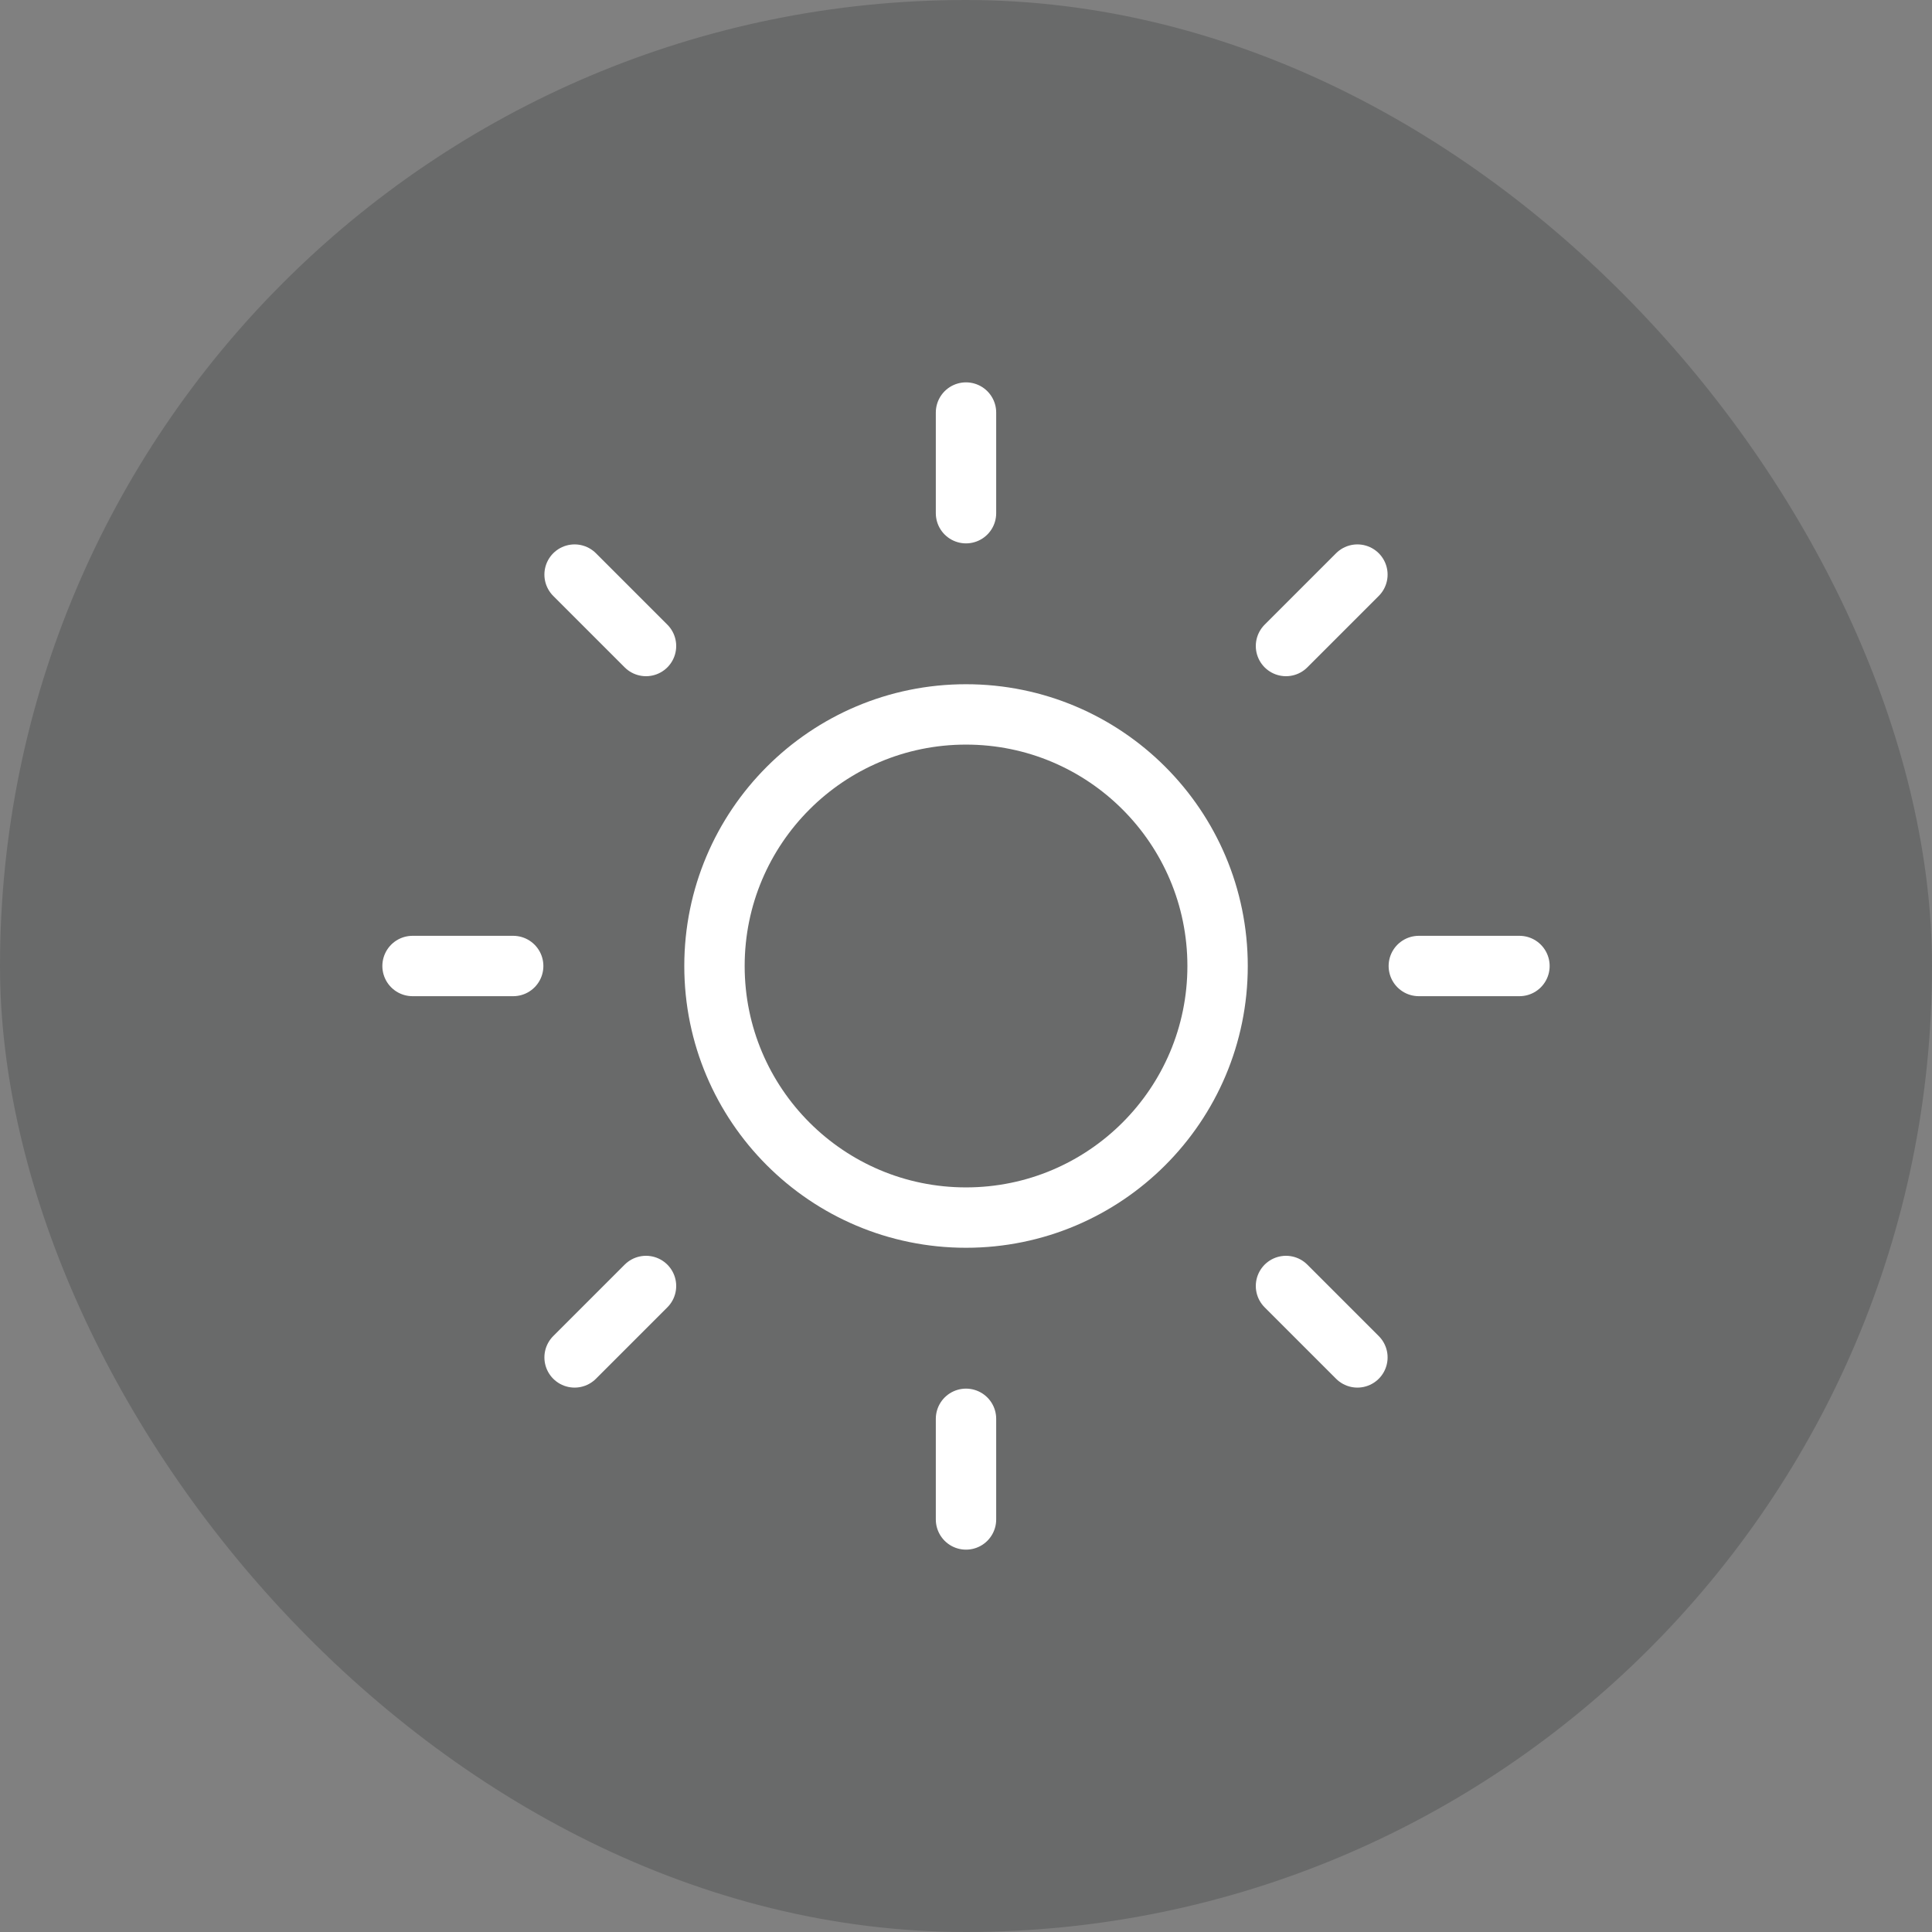 <svg width="32" height="32" viewBox="0 0 32 32" fill="none" xmlns="http://www.w3.org/2000/svg">
<rect x="0" y="0" width="32" height="32" fill="#808080" stroke="none"/>
<rect width="32" height="32" rx="16" fill="#121517" fill-opacity="0.2"/>
<g clip-path="url(#clip0_1320_34377)">
<path d="M16 6.833V8.5M16 23.5V25.167M9.517 9.517L10.7 10.7M21.3 21.3L22.483 22.483M6.833 16H8.5M23.5 16H25.167M9.517 22.483L10.7 21.3M21.3 10.7L22.483 9.517M20.167 16C20.167 18.301 18.301 20.167 16 20.167C13.699 20.167 11.834 18.301 11.834 16C11.834 13.699 13.699 11.833 16 11.833C18.301 11.833 20.167 13.699 20.167 16Z" stroke="white" stroke-linecap="round" stroke-linejoin="round"/>
</g>
<defs>
<clipPath id="clip0_1320_34377">
<rect width="20" height="20" fill="white" transform="translate(6 6)"/>
</clipPath>
</defs>
</svg>
